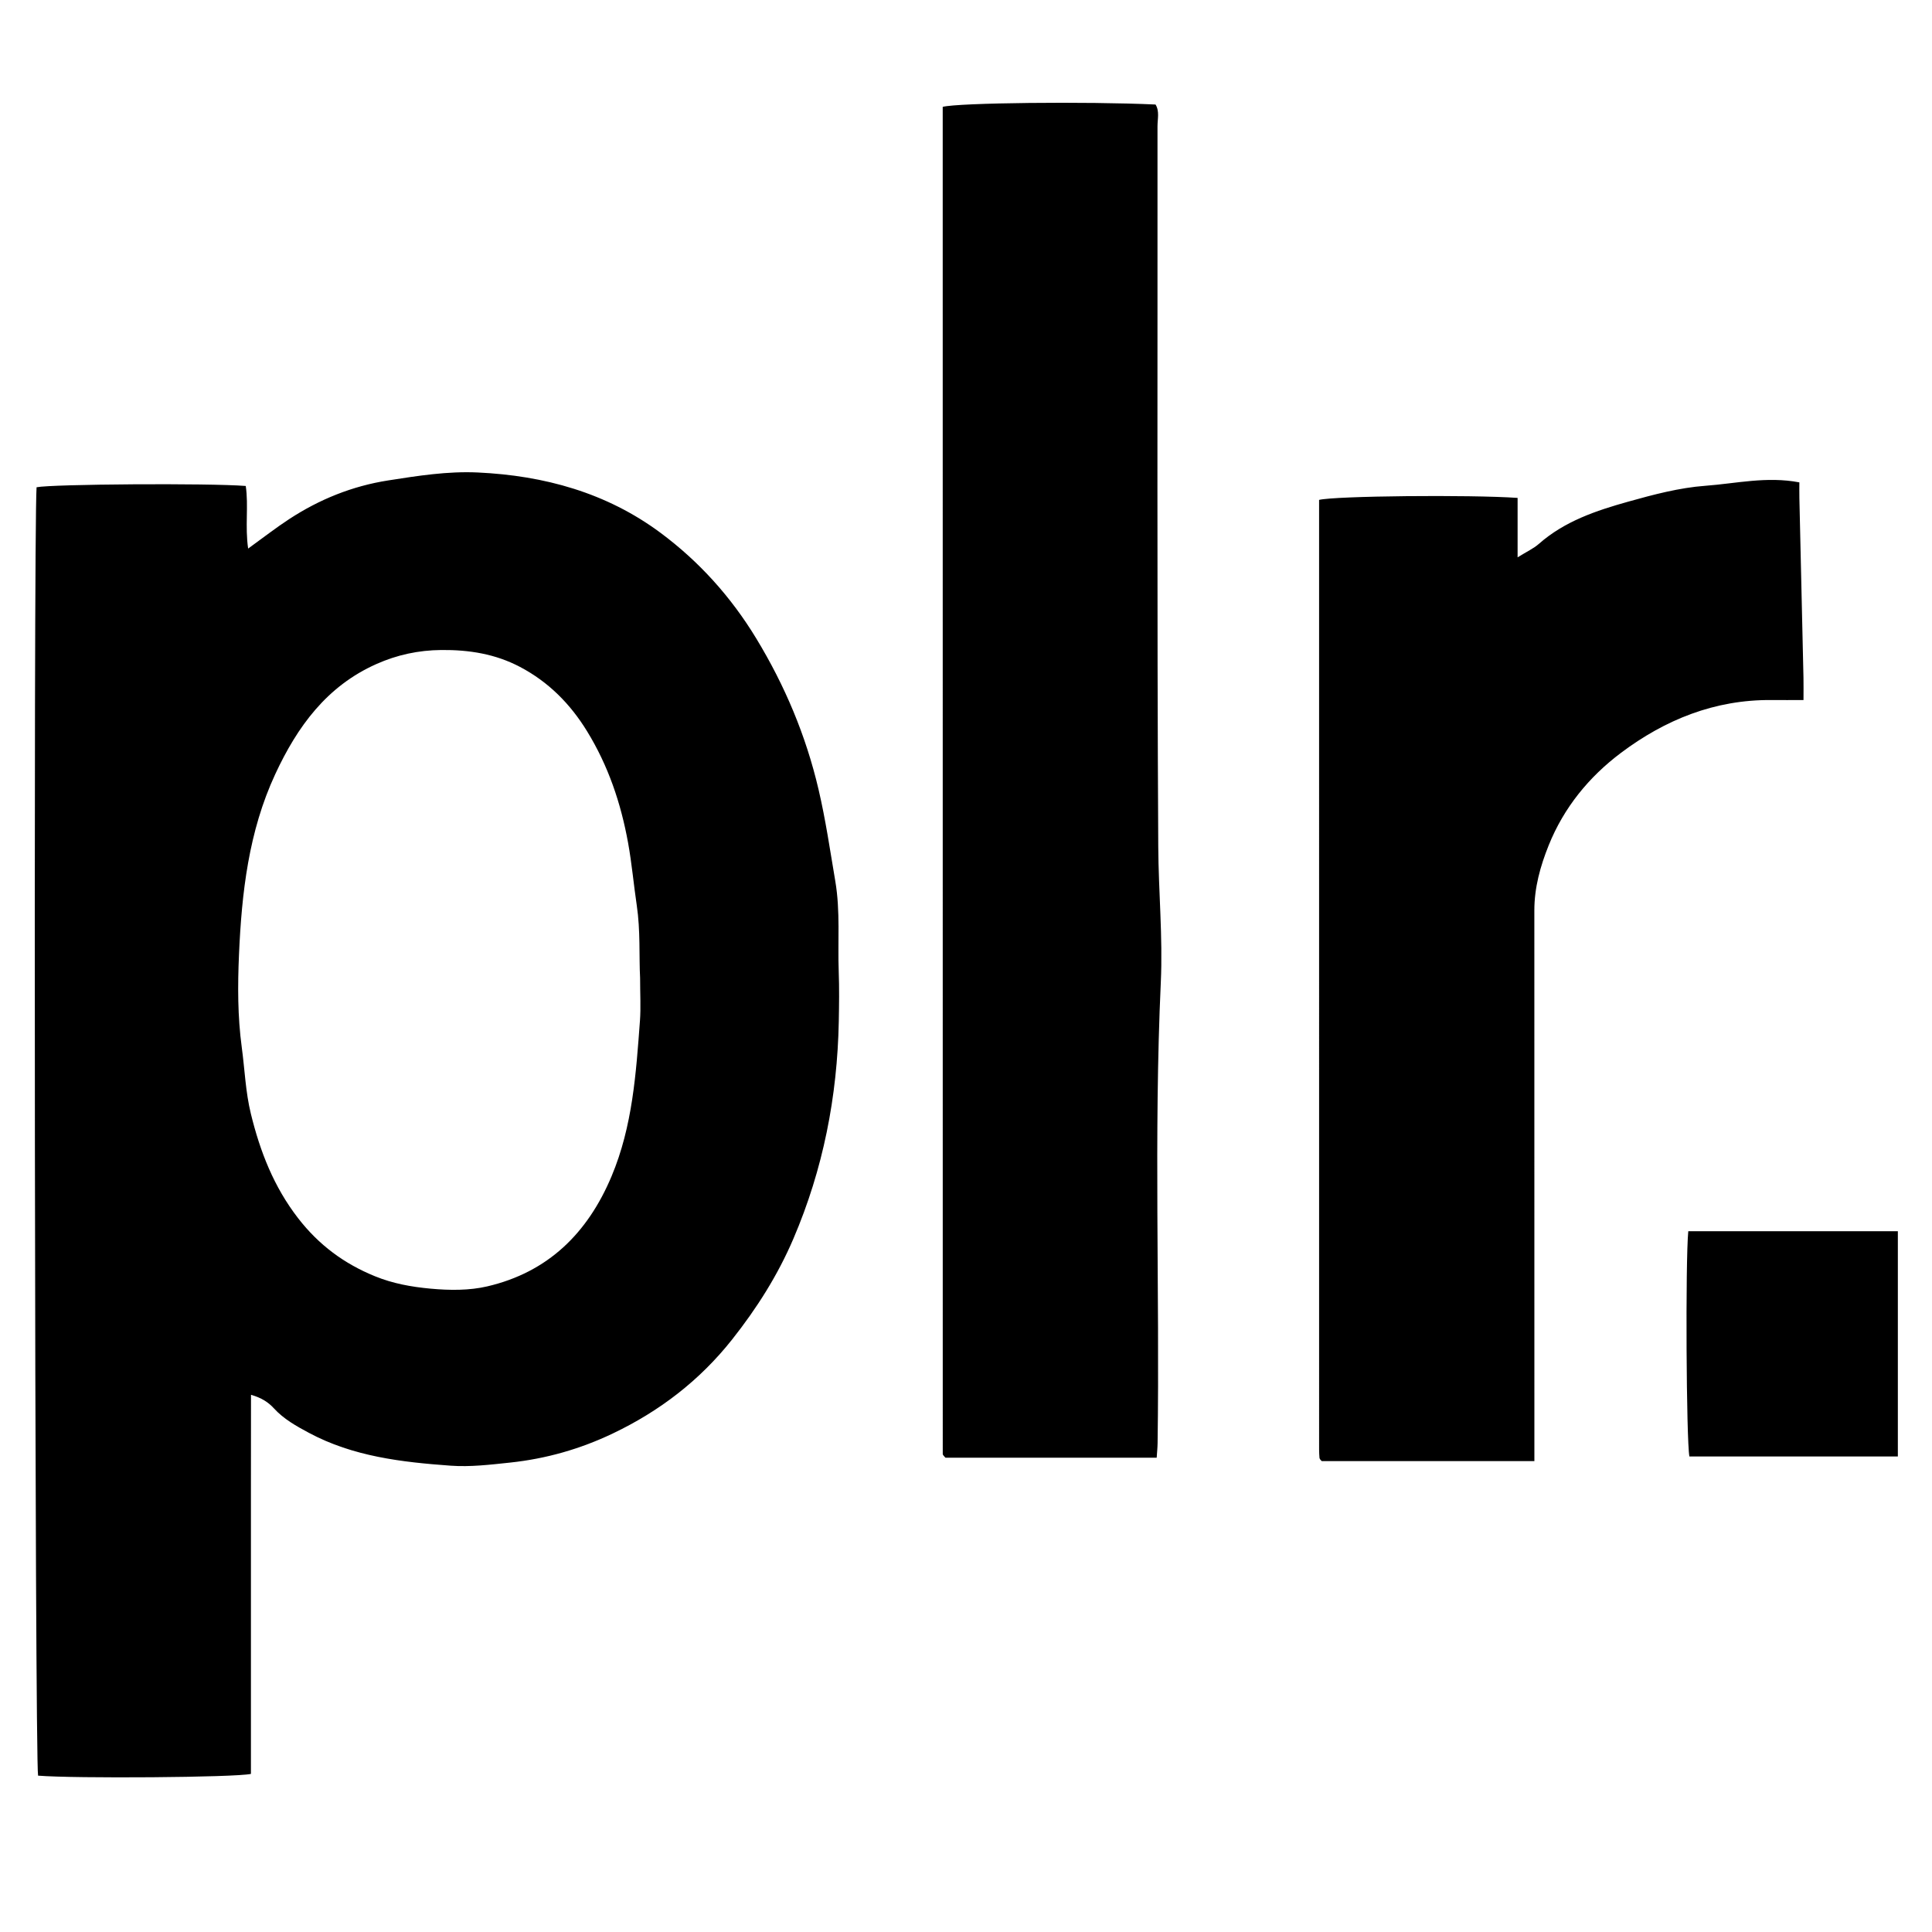 <?xml version="1.0" encoding="iso-8859-1"?>
<!-- Generator: Adobe Illustrator 19.0.0, SVG Export Plug-In . SVG Version: 6.00 Build 0)  -->
<svg version="1.1" id="Layer_1" xmlns="http://www.w3.org/2000/svg" xmlns:xlink="http://www.w3.org/1999/xlink" x="0px" y="0px"
	 viewBox="0 0 500 500" style="enable-background:new 0 0 500 500;" xml:space="preserve">
<path d="M64.958,360.975c-0.007,8.522-0.016,16.677-0.019,24.831c-0.003,8.213-0.001,16.426-0.001,24.639c0,8.035,0,16.069,0,24.104
	c0,8.197,0,16.394,0,24.537c-4.128,0.924-45.622,1.226-55.083,0.451c-0.844-4.2-1.217-321.228-0.393-333.433
	c3.989-0.825,44.53-1.099,54.138-0.336c0.755,5.121-0.217,10.437,0.618,16.202c3.86-2.787,7.139-5.352,10.612-7.621
	c7.832-5.117,16.317-8.557,25.635-10.016c7.695-1.204,15.388-2.418,23.184-2.055c17.176,0.8,33.279,5.219,47.253,15.585
	c10.027,7.438,18.28,16.615,24.796,27.336c7.418,12.203,12.871,25.151,16.137,39.097c1.842,7.865,2.991,15.805,4.338,23.742
	c1.33,7.836,0.597,15.616,0.887,23.413c0.159,4.279,0.098,8.57,0.017,12.854c-0.372,19.486-4.045,38.269-11.74,56.253
	c-4.053,9.472-9.454,17.989-15.846,26.073c-8.415,10.643-18.807,18.581-30.893,24.348c-8.397,4.007-17.231,6.548-26.628,7.54
	c-5.137,0.542-10.256,1.167-15.349,0.798c-12.637-0.915-25.219-2.366-36.67-8.497c-3.265-1.748-6.501-3.545-9.058-6.337
	C69.449,362.908,67.703,361.75,64.958,360.975z M165.657,253.12c-0.296-5.699,0.116-12.226-0.864-18.819
	c-0.796-5.355-1.267-10.772-2.239-16.142c-1.863-10.296-5.136-19.991-10.634-28.935c-4.347-7.073-9.967-12.744-17.343-16.628
	c-6.382-3.361-13.17-4.442-20.358-4.376c-5.932,0.054-11.465,1.255-16.803,3.63c-12.837,5.712-20.456,16.171-26.18,28.495
	c-6.897,14.851-8.691,30.721-9.386,46.735c-0.345,7.956-0.365,15.95,0.72,23.981c0.773,5.717,0.97,11.52,2.354,17.181
	c2.39,9.773,5.926,18.882,12.22,27.019c5.377,6.951,11.929,11.79,19.917,15.04c4.619,1.879,9.348,2.736,14.344,3.199
	c5.009,0.464,10.071,0.495,14.715-0.59c15.668-3.661,25.951-13.718,32.158-28.51c5.433-12.947,6.33-26.589,7.342-40.26
	C165.869,260.767,165.657,257.361,165.657,253.12z M299.584,373.49c0.566-39.749-0.994-79.509,0.831-119.258
	c0.538-11.707-0.594-23.469-0.66-35.18c-0.348-62.124-0.157-124.251-0.195-186.377c-0.001-1.877,0.568-3.888-0.508-5.625
	c-17.815-0.825-51.084-0.458-55.079,0.603c0,116.208,0,232.423,0.01,348.638c0,0.15,0.135,0.311,0.233,0.448
	c0.103,0.144,0.237,0.266,0.469,0.519c18.048,0,36.206,0,54.663,0C299.435,375.904,299.567,374.698,299.584,373.49z
	 M397.097,371.698c0-45.357,0.007-90.714-0.009-136.07c-0.002-5.909,1.541-11.462,3.716-16.87
	c3.922-9.751,10.409-17.682,18.667-23.894c11.458-8.619,24.347-13.829,38.996-13.693c2.631,0.024,5.262,0.003,8.276,0.003
	c0-2.251,0.034-4.004-0.005-5.755c-0.347-15.506-0.709-31.011-1.059-46.517c-0.031-1.377-0.004-2.755-0.004-4.063
	c-8.494-1.618-16.405,0.3-24.299,0.88c-6.74,0.495-13.455,2.279-20.007,4.114c-8.26,2.314-16.431,5.041-23.092,10.908
	c-1.393,1.227-3.162,2.026-5.522,3.5c0-5.649,0-10.555,0-15.382c-12.356-0.862-47.283-0.516-51.374,0.514
	c0,81.896,0,163.845,0.004,245.795c0,0.713,0.046,1.426,0.099,2.137c0.011,0.155,0.124,0.315,0.223,0.449
	c0.105,0.142,0.248,0.256,0.374,0.384c18.167,0.002,36.333,0.002,55.017,0.002C397.097,375.618,397.097,373.658,397.097,371.698z
	 M436.925,318.64c-0.755,7.856-0.51,54.221,0.291,58.29c17.921,0,35.851,0,53.947,0c0-19.48,0-38.695,0-58.29
	C472.786,318.64,454.841,318.64,436.925,318.64z"/>
</svg>
